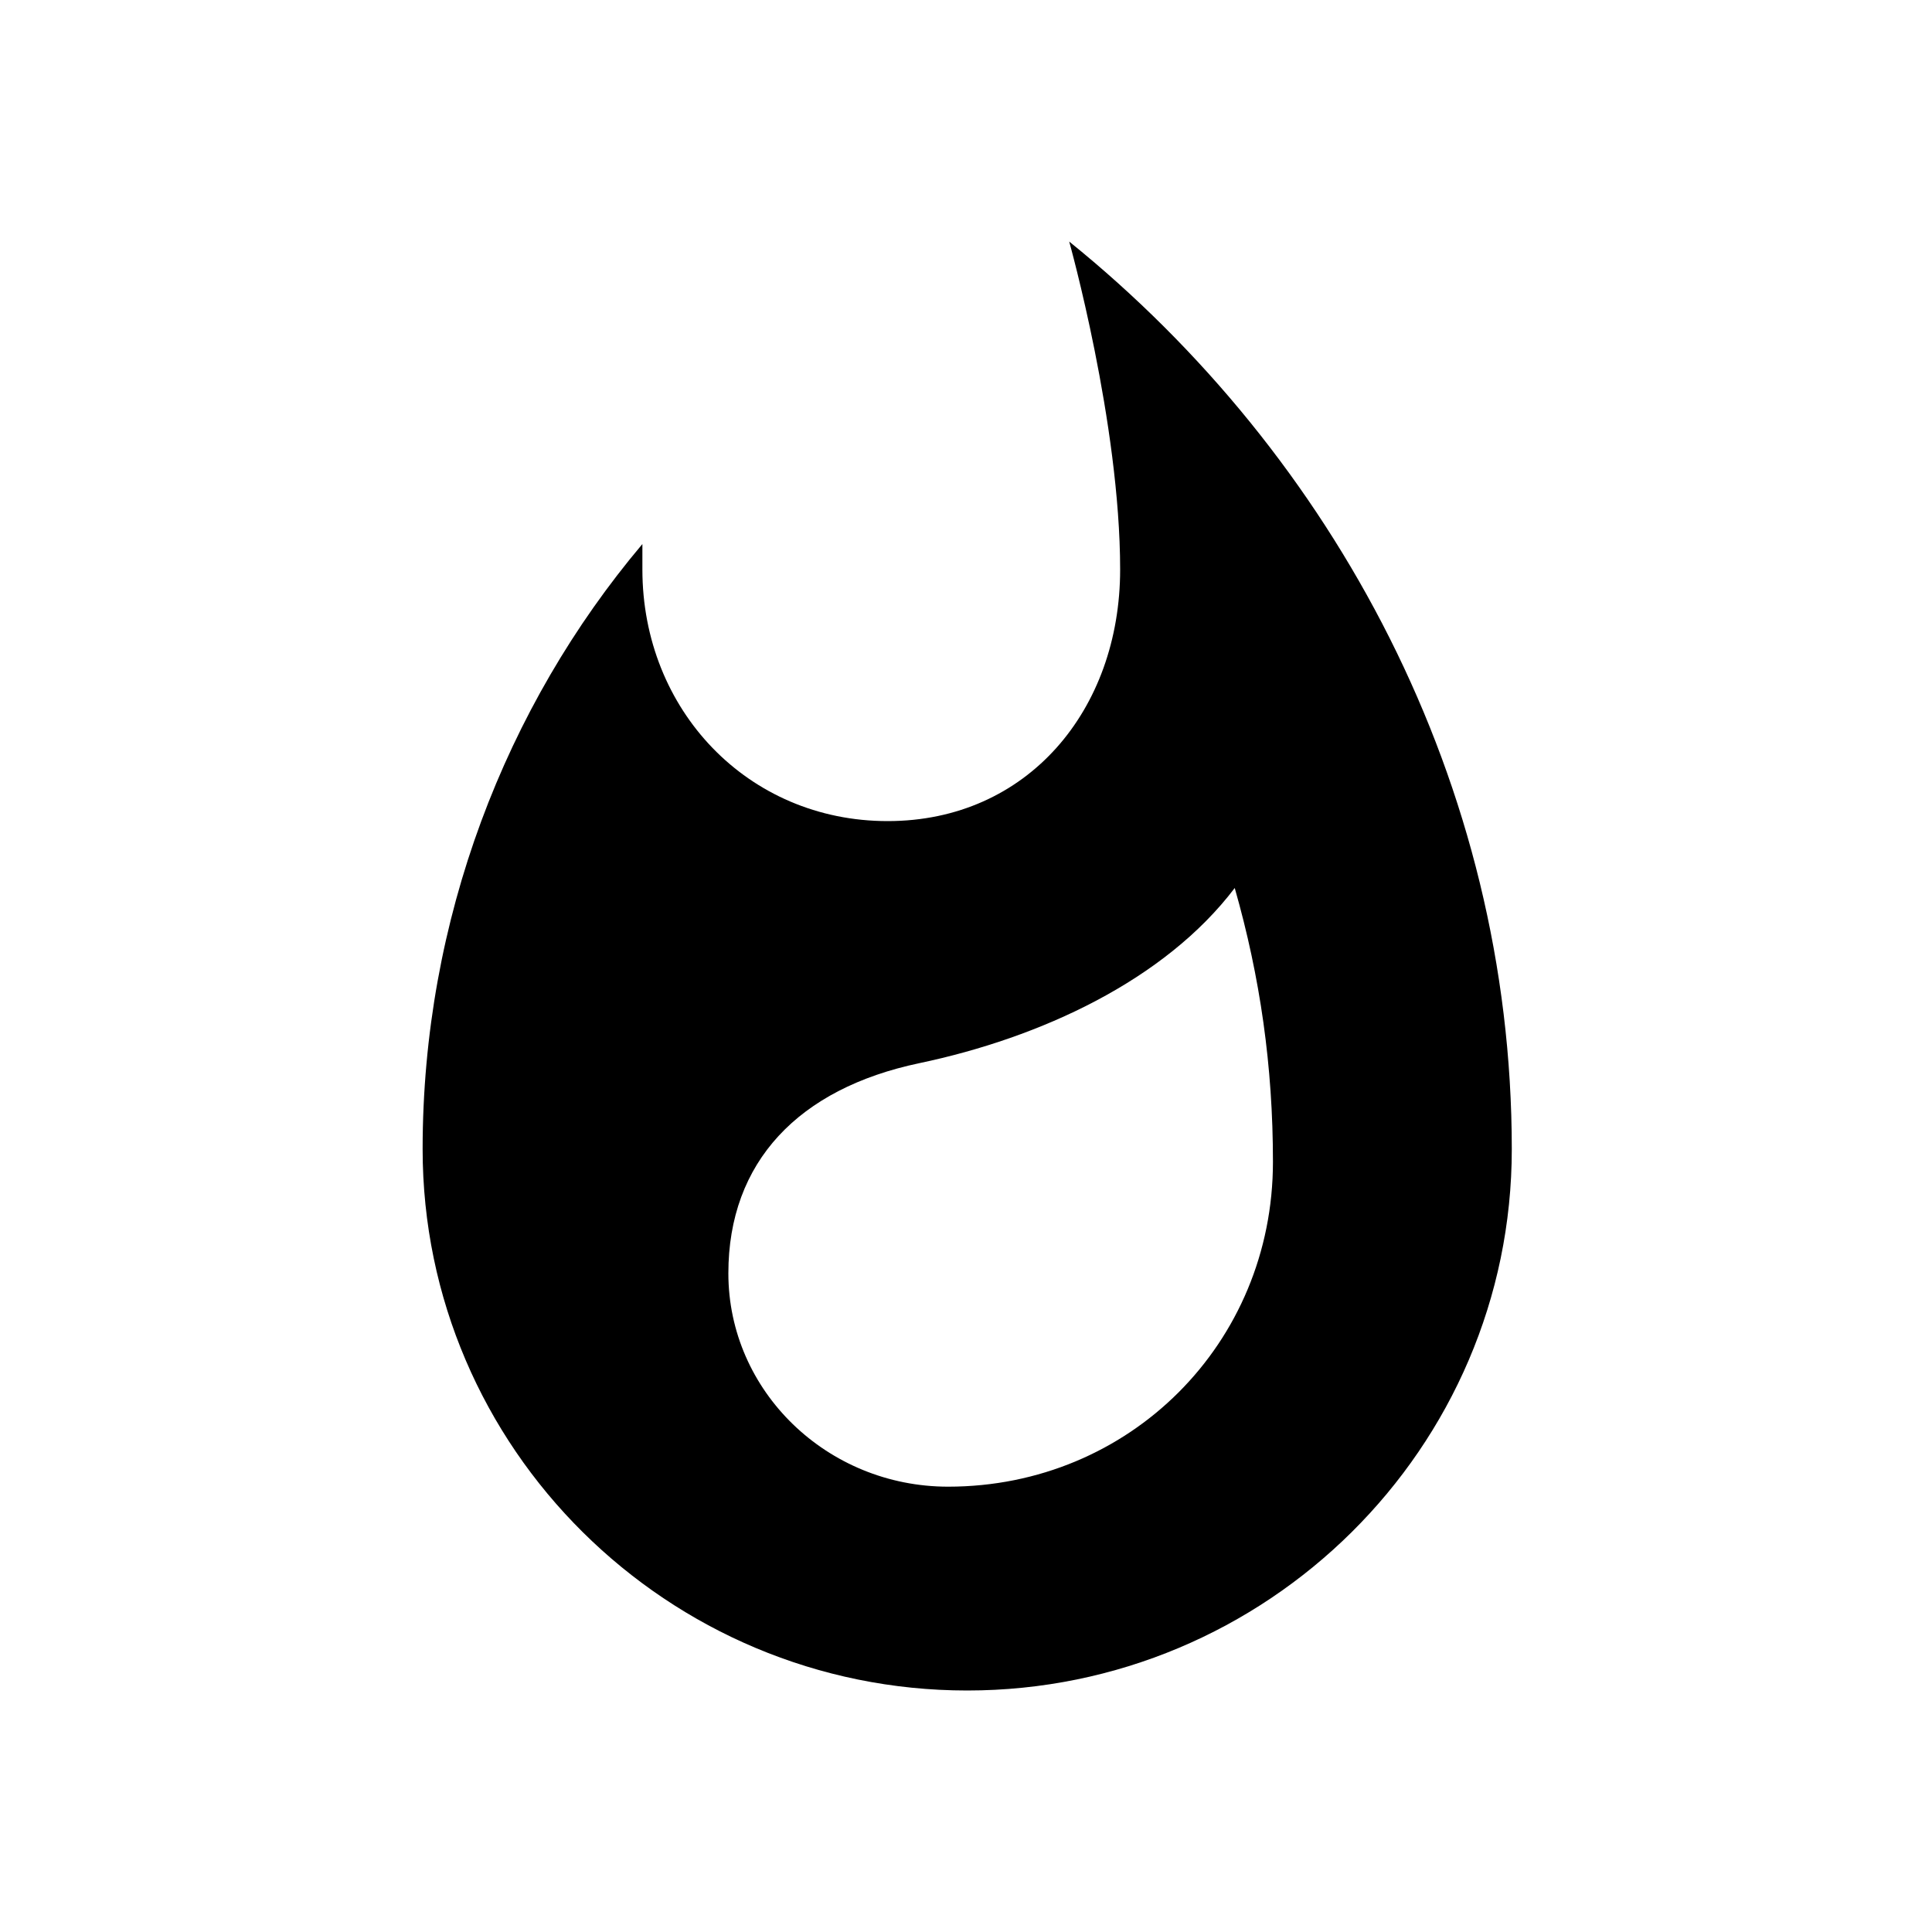 <!-- Generated by IcoMoon.io -->
<svg version="1.1" xmlns="http://www.w3.org/2000/svg" width="32" height="32" viewBox="0 0 32 32">
<title>hot</title>
<path d="M15.704 24.624c3.007 0 5.38-2.374 5.38-5.38 0-1.582-0.211-3.059-0.633-4.536-1.16 1.53-3.218 2.48-5.222 2.901s-3.165 1.636-3.165 3.481c0 1.952 1.636 3.534 3.64 3.534v-0.001zM17.708 4c4.378 3.534 7.332 8.967 7.332 15.033 0 4.958-4.062 8.967-9.020 8.967s-9.020-4.009-9.020-8.967c0-3.798 1.371-7.332 3.64-10.022v0.422c0 2.321 1.741 4.167 4.062 4.167s3.851-1.847 3.851-4.167c0-2.426-0.844-5.433-0.844-5.433h-0.001z"></path>
</svg>
